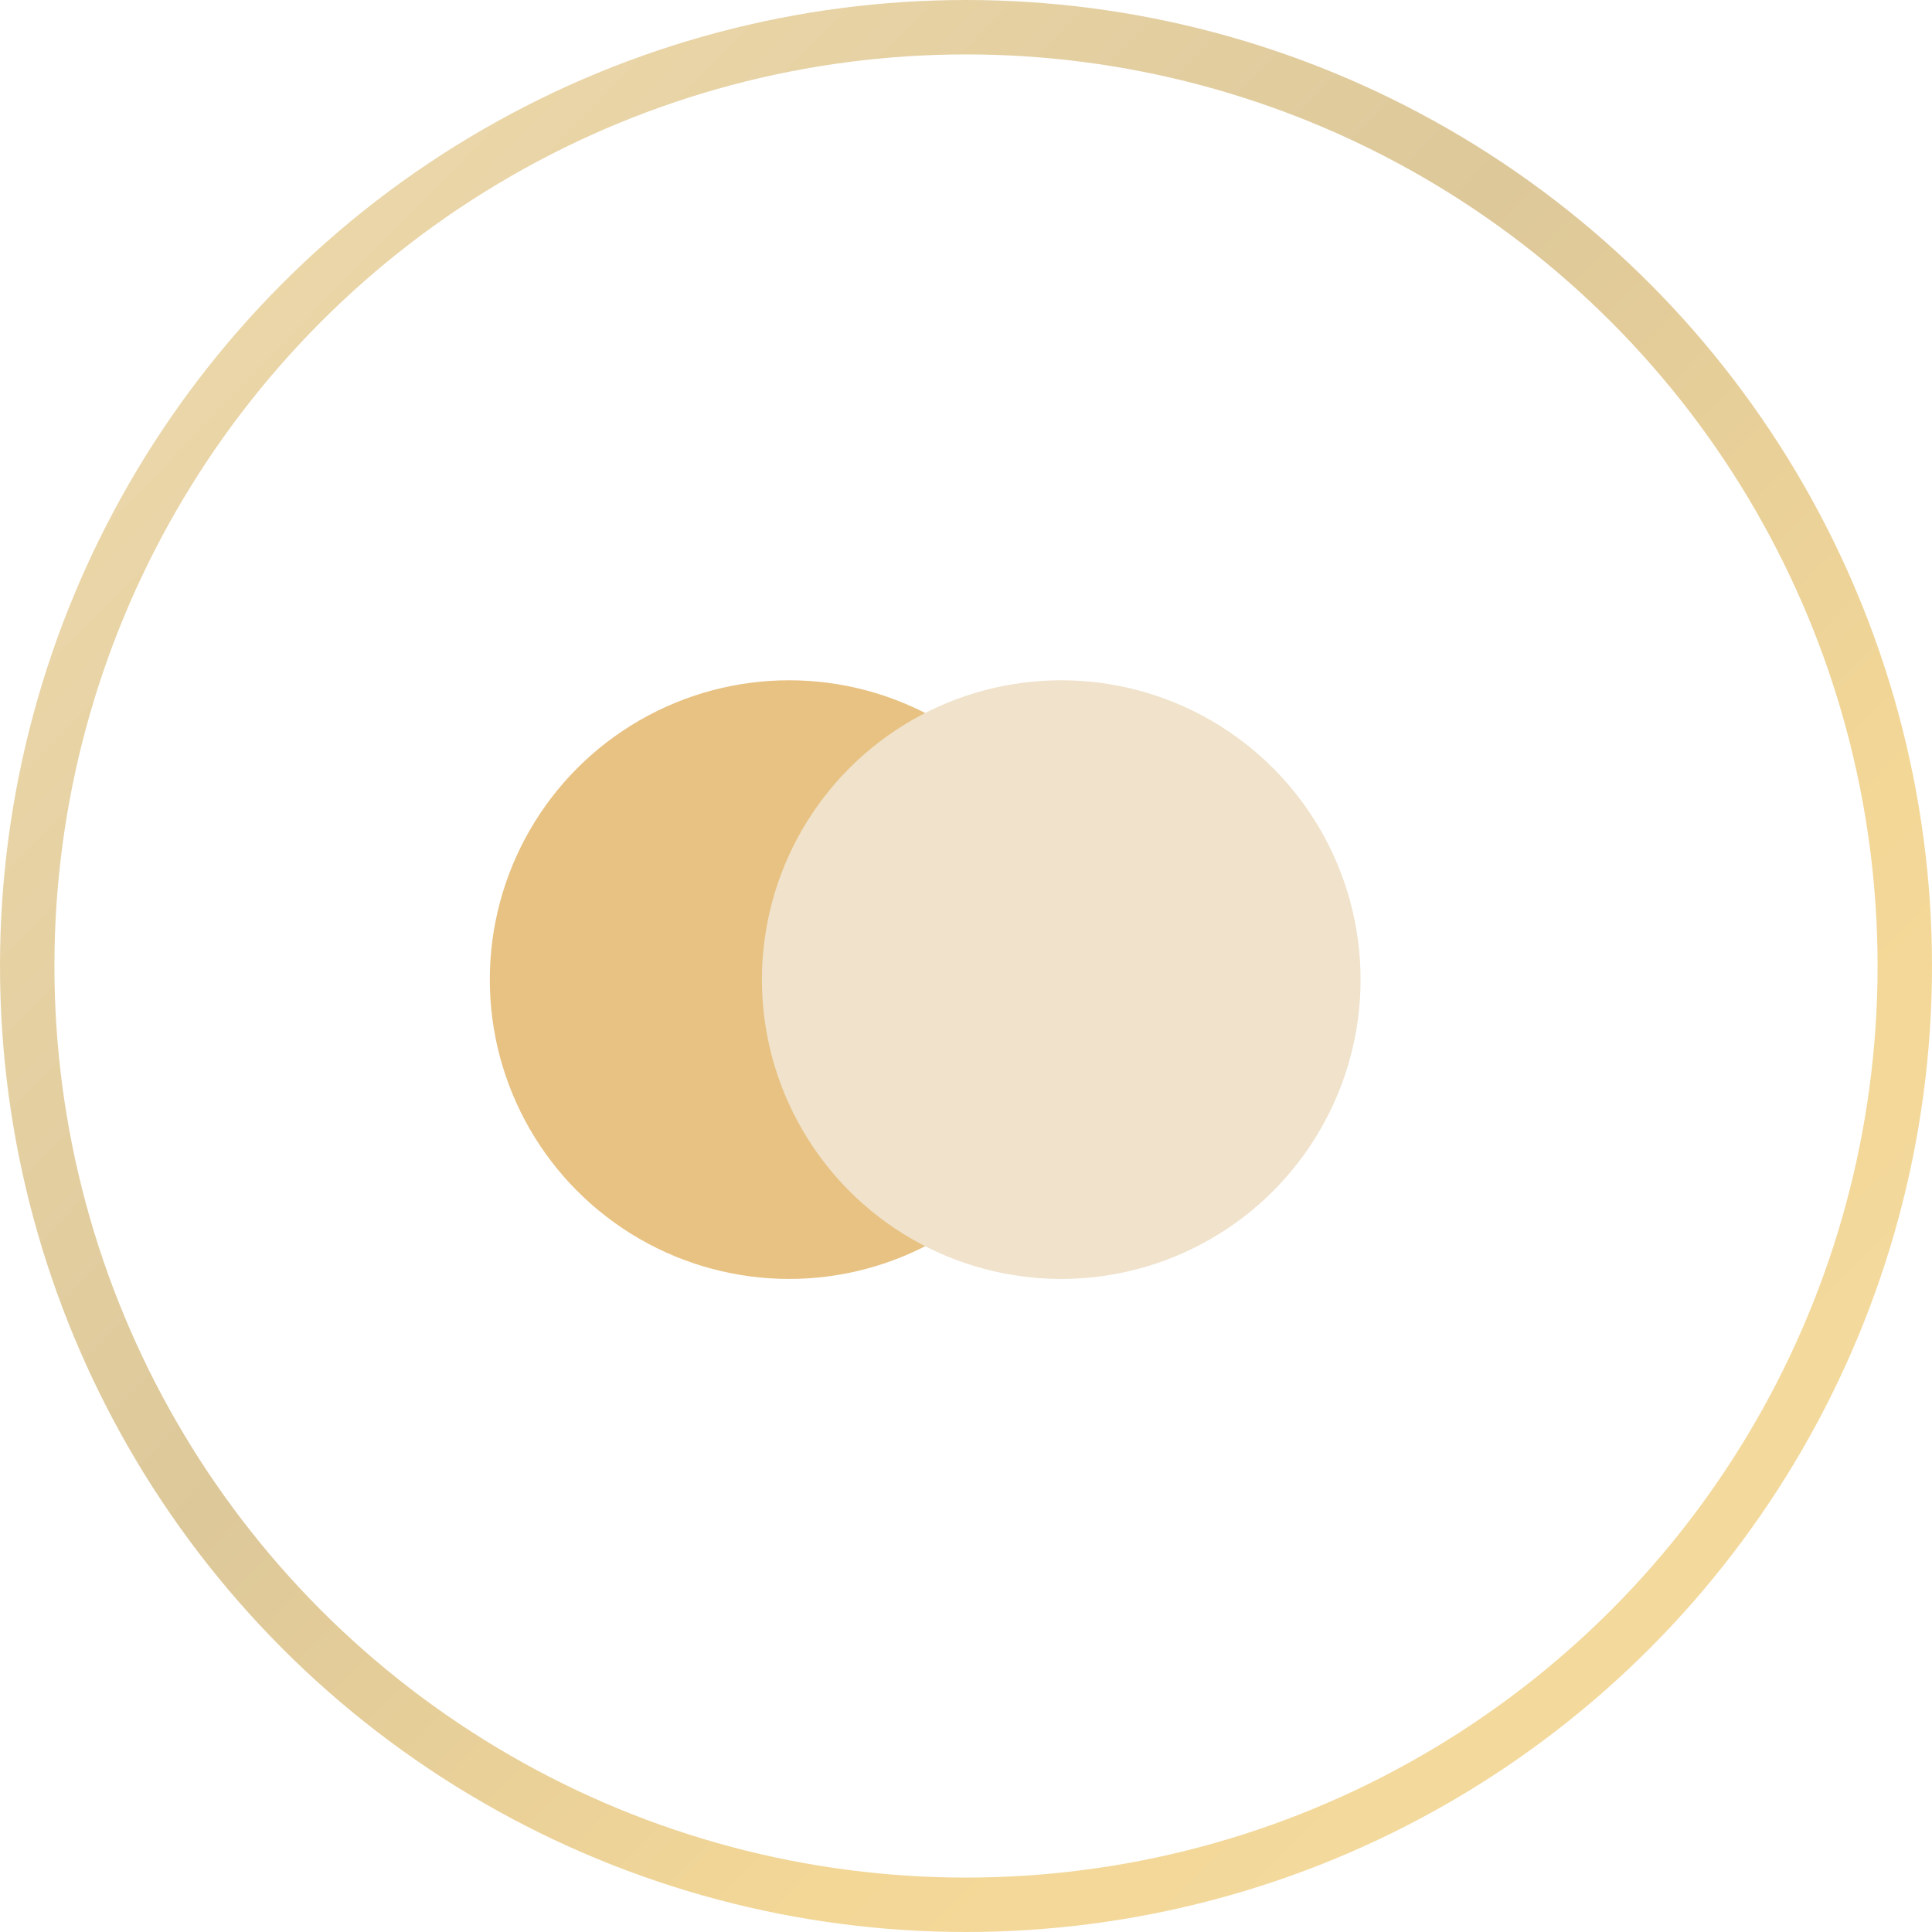 <svg width="71" height="71" fill="none" xmlns="http://www.w3.org/2000/svg"><g filter="url(#filter0_b)"><circle cx="35.5" cy="35.5" r="35.5" fill="#fff" fill-opacity=".53"/><circle cx="35.5" cy="35.5" r="34.5" stroke="url(#paint0_linear)" stroke-width="2"/></g><circle cx="29" cy="36" r="11" fill="#E8C283"/><circle cx="39" cy="36" r="11" fill="#F0E2CB"/><defs><linearGradient id="paint0_linear" x1="-18.5" y1="11" x2="57" y2="84.5" gradientUnits="userSpaceOnUse"><stop stop-color="#F4E0B2"/><stop offset=".474" stop-color="#DDC89A"/><stop offset=".719" stop-color="#F3D797"/><stop offset="1" stop-color="#F4DBA2"/></linearGradient><filter id="filter0_b" x="-4" y="-4" width="79" height="79" filterUnits="userSpaceOnUse" color-interpolation-filters="sRGB"><feFlood flood-opacity="0" result="BackgroundImageFix"/><feGaussianBlur in="BackgroundImage" stdDeviation="2"/><feComposite in2="SourceAlpha" operator="in" result="effect1_backgroundBlur"/><feBlend in="SourceGraphic" in2="effect1_backgroundBlur" result="shape"/></filter></defs></svg>